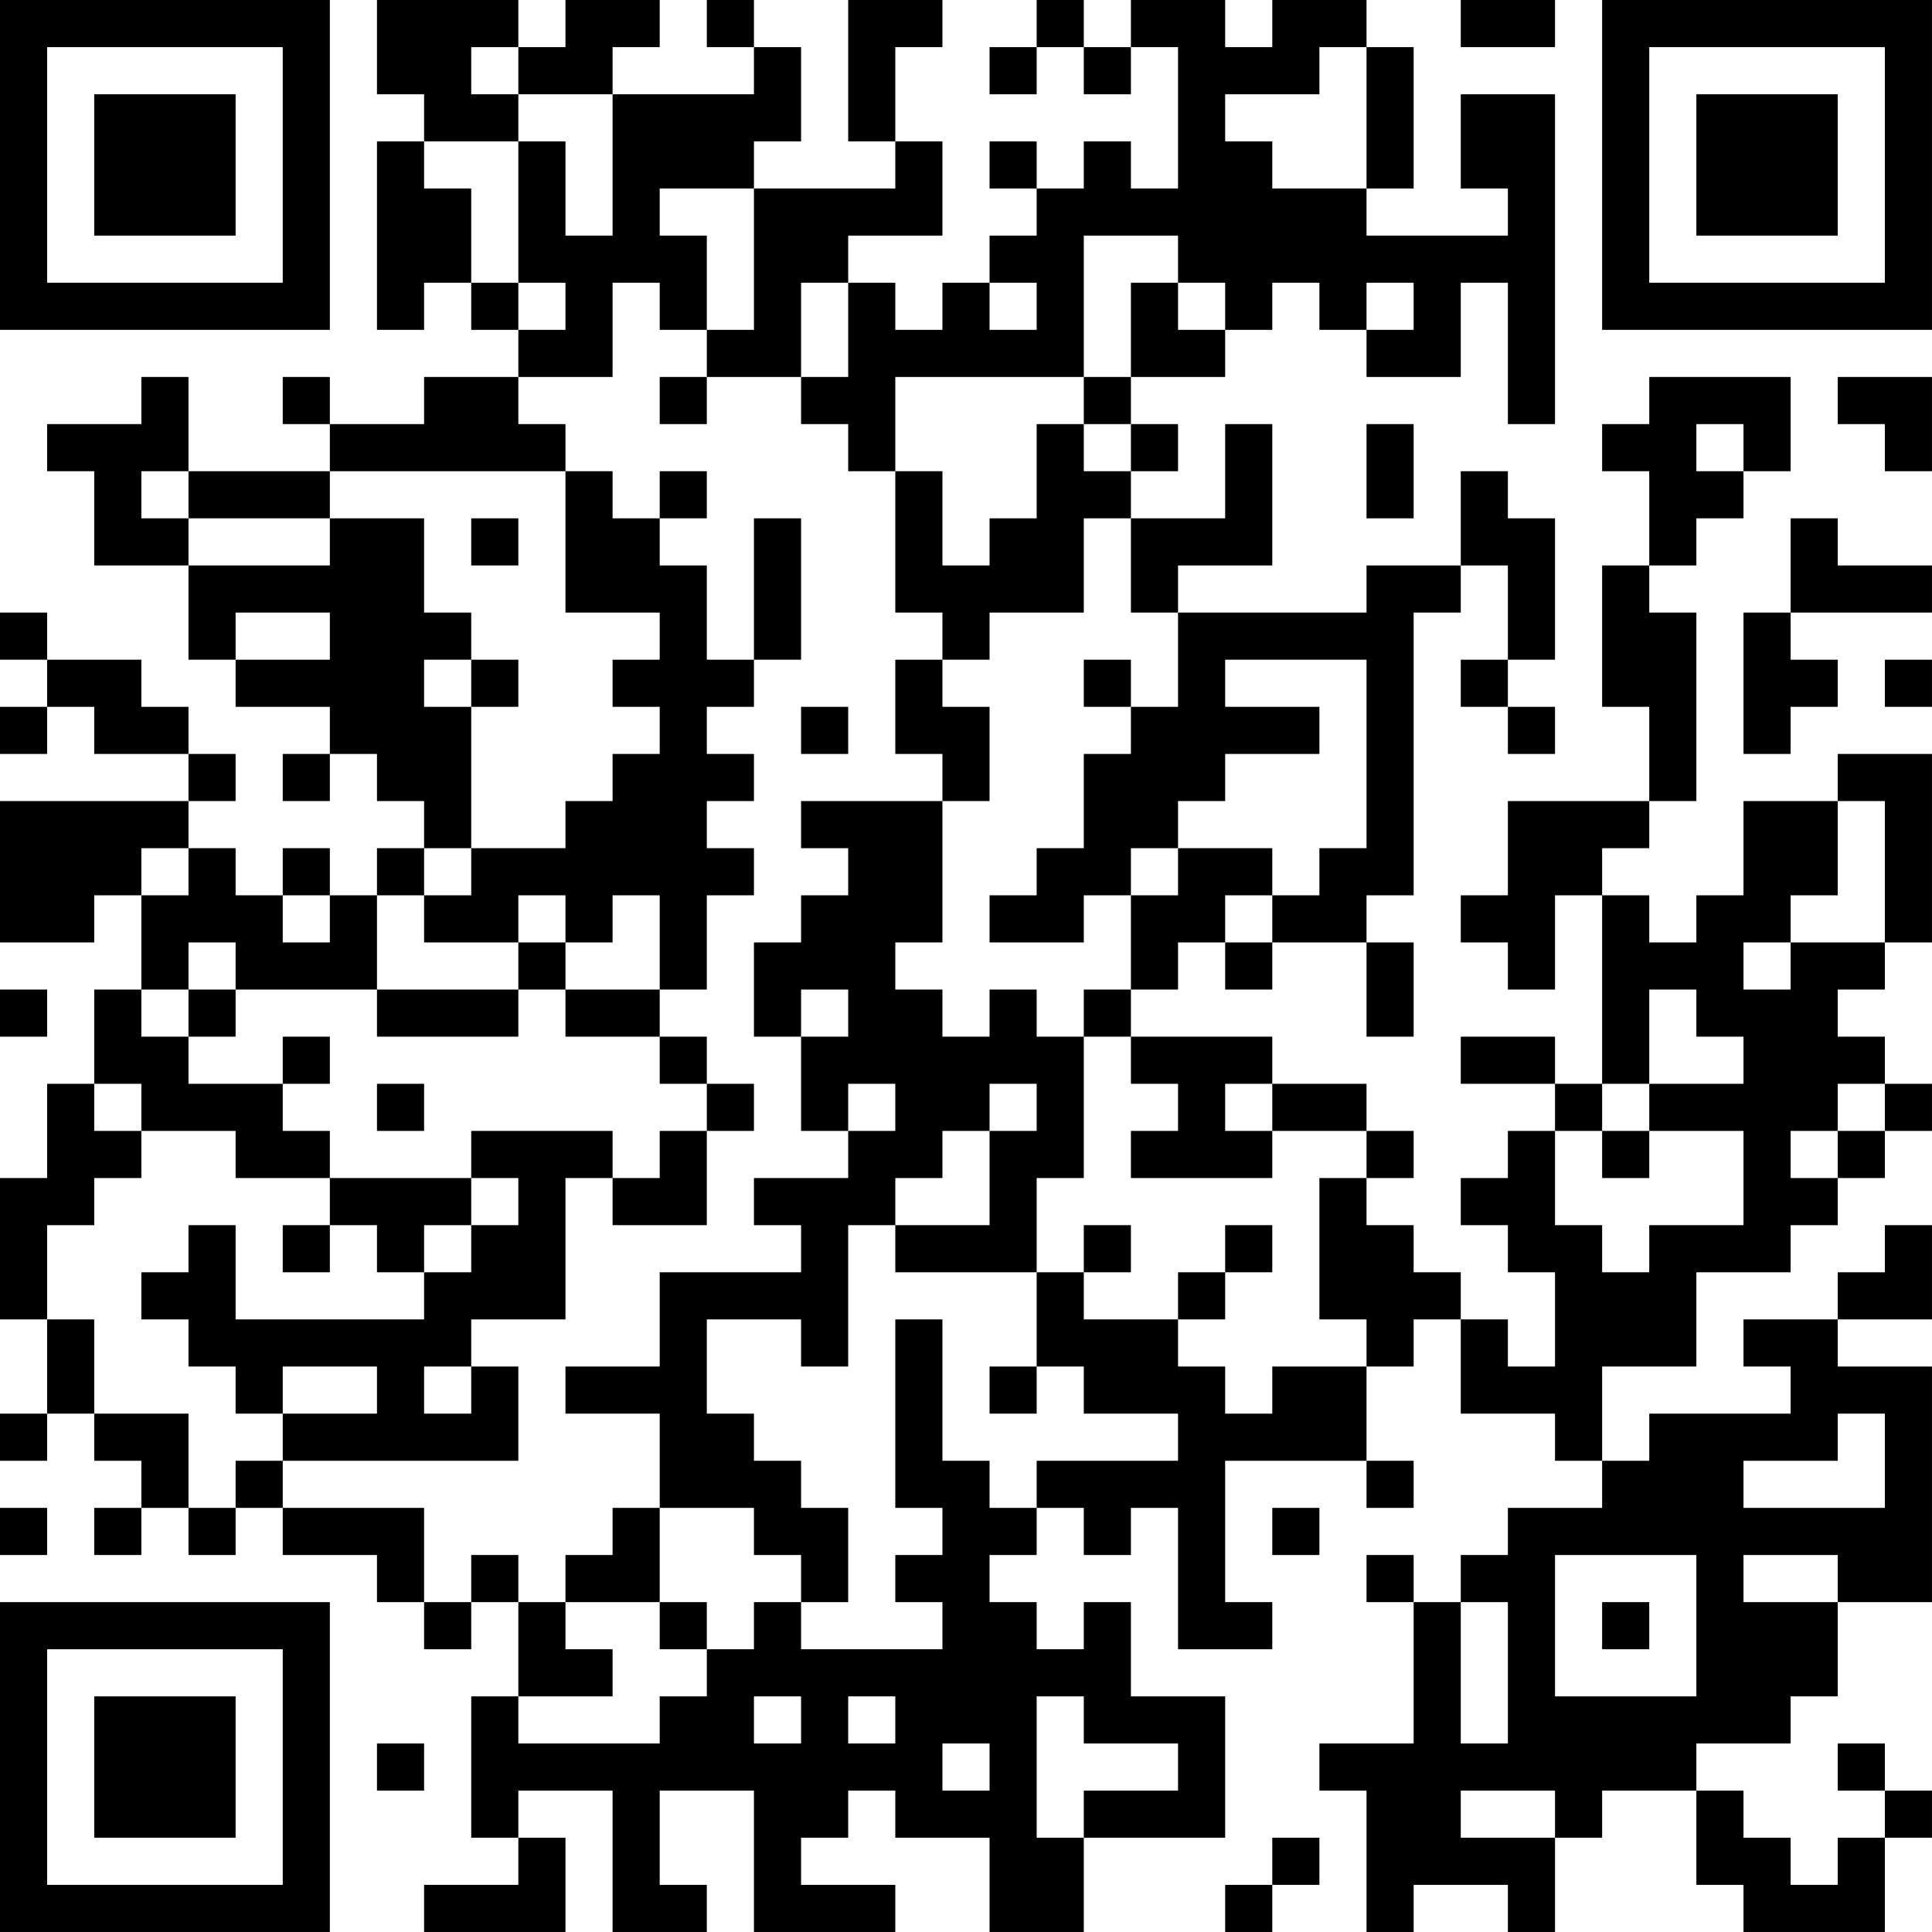 <?xml version="1.0" encoding="UTF-8"?>
<svg xmlns="http://www.w3.org/2000/svg" version="1.1" width="200" height="200" viewBox="0 0 200 200"><rect x="0" y="0" width="200" height="200" fill="#ffffff"/><g transform="scale(4.878)"><g transform="translate(0,0)"><path fill-rule="evenodd" d="M8 0L8 2L9 2L9 3L8 3L8 7L9 7L9 6L10 6L10 7L11 7L11 8L9 8L9 9L7 9L7 8L6 8L6 9L7 9L7 10L4 10L4 8L3 8L3 9L1 9L1 10L2 10L2 12L4 12L4 14L5 14L5 15L7 15L7 16L6 16L6 17L7 17L7 16L8 16L8 17L9 17L9 18L8 18L8 19L7 19L7 18L6 18L6 19L5 19L5 18L4 18L4 17L5 17L5 16L4 16L4 15L3 15L3 14L1 14L1 13L0 13L0 14L1 14L1 15L0 15L0 16L1 16L1 15L2 15L2 16L4 16L4 17L0 17L0 20L2 20L2 19L3 19L3 21L2 21L2 23L1 23L1 25L0 25L0 28L1 28L1 30L0 30L0 31L1 31L1 30L2 30L2 31L3 31L3 32L2 32L2 33L3 33L3 32L4 32L4 33L5 33L5 32L6 32L6 33L8 33L8 34L9 34L9 35L10 35L10 34L11 34L11 36L10 36L10 39L11 39L11 40L9 40L9 41L12 41L12 39L11 39L11 38L13 38L13 41L15 41L15 40L14 40L14 38L16 38L16 41L19 41L19 40L17 40L17 39L18 39L18 38L19 38L19 39L21 39L21 41L23 41L23 39L26 39L26 36L24 36L24 34L23 34L23 35L22 35L22 34L21 34L21 33L22 33L22 32L23 32L23 33L24 33L24 32L25 32L25 35L27 35L27 34L26 34L26 31L29 31L29 32L30 32L30 31L29 31L29 29L30 29L30 28L31 28L31 30L33 30L33 31L34 31L34 32L32 32L32 33L31 33L31 34L30 34L30 33L29 33L29 34L30 34L30 37L28 37L28 38L29 38L29 41L30 41L30 40L32 40L32 41L33 41L33 39L34 39L34 38L36 38L36 40L37 40L37 41L40 41L40 39L41 39L41 38L40 38L40 37L39 37L39 38L40 38L40 39L39 39L39 40L38 40L38 39L37 39L37 38L36 38L36 37L38 37L38 36L39 36L39 34L41 34L41 29L39 29L39 28L41 28L41 26L40 26L40 27L39 27L39 28L37 28L37 29L38 29L38 30L35 30L35 31L34 31L34 29L36 29L36 27L38 27L38 26L39 26L39 25L40 25L40 24L41 24L41 23L40 23L40 22L39 22L39 21L40 21L40 20L41 20L41 16L39 16L39 17L37 17L37 19L36 19L36 20L35 20L35 19L34 19L34 18L35 18L35 17L36 17L36 13L35 13L35 12L36 12L36 11L37 11L37 10L38 10L38 8L35 8L35 9L34 9L34 10L35 10L35 12L34 12L34 15L35 15L35 17L32 17L32 19L31 19L31 20L32 20L32 21L33 21L33 19L34 19L34 23L33 23L33 22L31 22L31 23L33 23L33 24L32 24L32 25L31 25L31 26L32 26L32 27L33 27L33 29L32 29L32 28L31 28L31 27L30 27L30 26L29 26L29 25L30 25L30 24L29 24L29 23L27 23L27 22L24 22L24 21L25 21L25 20L26 20L26 21L27 21L27 20L29 20L29 22L30 22L30 20L29 20L29 19L30 19L30 13L31 13L31 12L32 12L32 14L31 14L31 15L32 15L32 16L33 16L33 15L32 15L32 14L33 14L33 11L32 11L32 10L31 10L31 12L29 12L29 13L25 13L25 12L27 12L27 9L26 9L26 11L24 11L24 10L25 10L25 9L24 9L24 8L26 8L26 7L27 7L27 6L28 6L28 7L29 7L29 8L31 8L31 6L32 6L32 9L33 9L33 2L31 2L31 4L32 4L32 5L29 5L29 4L30 4L30 1L29 1L29 0L27 0L27 1L26 1L26 0L24 0L24 1L23 1L23 0L22 0L22 1L21 1L21 2L22 2L22 1L23 1L23 2L24 2L24 1L25 1L25 4L24 4L24 3L23 3L23 4L22 4L22 3L21 3L21 4L22 4L22 5L21 5L21 6L20 6L20 7L19 7L19 6L18 6L18 5L20 5L20 3L19 3L19 1L20 1L20 0L18 0L18 3L19 3L19 4L16 4L16 3L17 3L17 1L16 1L16 0L15 0L15 1L16 1L16 2L13 2L13 1L14 1L14 0L12 0L12 1L11 1L11 0ZM31 0L31 1L33 1L33 0ZM10 1L10 2L11 2L11 3L9 3L9 4L10 4L10 6L11 6L11 7L12 7L12 6L11 6L11 3L12 3L12 5L13 5L13 2L11 2L11 1ZM28 1L28 2L26 2L26 3L27 3L27 4L29 4L29 1ZM14 4L14 5L15 5L15 7L14 7L14 6L13 6L13 8L11 8L11 9L12 9L12 10L7 10L7 11L4 11L4 10L3 10L3 11L4 11L4 12L7 12L7 11L9 11L9 13L10 13L10 14L9 14L9 15L10 15L10 18L9 18L9 19L8 19L8 21L5 21L5 20L4 20L4 21L3 21L3 22L4 22L4 23L6 23L6 24L7 24L7 25L5 25L5 24L3 24L3 23L2 23L2 24L3 24L3 25L2 25L2 26L1 26L1 28L2 28L2 30L4 30L4 32L5 32L5 31L6 31L6 32L9 32L9 34L10 34L10 33L11 33L11 34L12 34L12 35L13 35L13 36L11 36L11 37L14 37L14 36L15 36L15 35L16 35L16 34L17 34L17 35L20 35L20 34L19 34L19 33L20 33L20 32L19 32L19 28L20 28L20 31L21 31L21 32L22 32L22 31L25 31L25 30L23 30L23 29L22 29L22 27L23 27L23 28L25 28L25 29L26 29L26 30L27 30L27 29L29 29L29 28L28 28L28 25L29 25L29 24L27 24L27 23L26 23L26 24L27 24L27 25L24 25L24 24L25 24L25 23L24 23L24 22L23 22L23 21L24 21L24 19L25 19L25 18L27 18L27 19L26 19L26 20L27 20L27 19L28 19L28 18L29 18L29 14L26 14L26 15L28 15L28 16L26 16L26 17L25 17L25 18L24 18L24 19L23 19L23 20L21 20L21 19L22 19L22 18L23 18L23 16L24 16L24 15L25 15L25 13L24 13L24 11L23 11L23 13L21 13L21 14L20 14L20 13L19 13L19 10L20 10L20 12L21 12L21 11L22 11L22 9L23 9L23 10L24 10L24 9L23 9L23 8L24 8L24 6L25 6L25 7L26 7L26 6L25 6L25 5L23 5L23 8L19 8L19 10L18 10L18 9L17 9L17 8L18 8L18 6L17 6L17 8L15 8L15 7L16 7L16 4ZM21 6L21 7L22 7L22 6ZM29 6L29 7L30 7L30 6ZM14 8L14 9L15 9L15 8ZM39 8L39 9L40 9L40 10L41 10L41 8ZM29 9L29 11L30 11L30 9ZM36 9L36 10L37 10L37 9ZM12 10L12 13L14 13L14 14L13 14L13 15L14 15L14 16L13 16L13 17L12 17L12 18L10 18L10 19L9 19L9 20L11 20L11 21L8 21L8 22L11 22L11 21L12 21L12 22L14 22L14 23L15 23L15 24L14 24L14 25L13 25L13 24L10 24L10 25L7 25L7 26L6 26L6 27L7 27L7 26L8 26L8 27L9 27L9 28L5 28L5 26L4 26L4 27L3 27L3 28L4 28L4 29L5 29L5 30L6 30L6 31L11 31L11 29L10 29L10 28L12 28L12 25L13 25L13 26L15 26L15 24L16 24L16 23L15 23L15 22L14 22L14 21L15 21L15 19L16 19L16 18L15 18L15 17L16 17L16 16L15 16L15 15L16 15L16 14L17 14L17 11L16 11L16 14L15 14L15 12L14 12L14 11L15 11L15 10L14 10L14 11L13 11L13 10ZM10 11L10 12L11 12L11 11ZM38 11L38 13L37 13L37 16L38 16L38 15L39 15L39 14L38 14L38 13L41 13L41 12L39 12L39 11ZM5 13L5 14L7 14L7 13ZM10 14L10 15L11 15L11 14ZM19 14L19 16L20 16L20 17L17 17L17 18L18 18L18 19L17 19L17 20L16 20L16 22L17 22L17 24L18 24L18 25L16 25L16 26L17 26L17 27L14 27L14 29L12 29L12 30L14 30L14 32L13 32L13 33L12 33L12 34L14 34L14 35L15 35L15 34L14 34L14 32L16 32L16 33L17 33L17 34L18 34L18 32L17 32L17 31L16 31L16 30L15 30L15 28L17 28L17 29L18 29L18 26L19 26L19 27L22 27L22 25L23 25L23 22L22 22L22 21L21 21L21 22L20 22L20 21L19 21L19 20L20 20L20 17L21 17L21 15L20 15L20 14ZM23 14L23 15L24 15L24 14ZM40 14L40 15L41 15L41 14ZM17 15L17 16L18 16L18 15ZM39 17L39 19L38 19L38 20L37 20L37 21L38 21L38 20L40 20L40 17ZM3 18L3 19L4 19L4 18ZM6 19L6 20L7 20L7 19ZM11 19L11 20L12 20L12 21L14 21L14 19L13 19L13 20L12 20L12 19ZM0 21L0 22L1 22L1 21ZM4 21L4 22L5 22L5 21ZM17 21L17 22L18 22L18 21ZM35 21L35 23L34 23L34 24L33 24L33 26L34 26L34 27L35 27L35 26L37 26L37 24L35 24L35 23L37 23L37 22L36 22L36 21ZM6 22L6 23L7 23L7 22ZM8 23L8 24L9 24L9 23ZM18 23L18 24L19 24L19 23ZM21 23L21 24L20 24L20 25L19 25L19 26L21 26L21 24L22 24L22 23ZM39 23L39 24L38 24L38 25L39 25L39 24L40 24L40 23ZM34 24L34 25L35 25L35 24ZM10 25L10 26L9 26L9 27L10 27L10 26L11 26L11 25ZM23 26L23 27L24 27L24 26ZM26 26L26 27L25 27L25 28L26 28L26 27L27 27L27 26ZM6 29L6 30L8 30L8 29ZM9 29L9 30L10 30L10 29ZM21 29L21 30L22 30L22 29ZM39 30L39 31L37 31L37 32L40 32L40 30ZM0 32L0 33L1 33L1 32ZM27 32L27 33L28 33L28 32ZM33 33L33 36L36 36L36 33ZM37 33L37 34L39 34L39 33ZM31 34L31 37L32 37L32 34ZM34 34L34 35L35 35L35 34ZM16 36L16 37L17 37L17 36ZM18 36L18 37L19 37L19 36ZM22 36L22 39L23 39L23 38L25 38L25 37L23 37L23 36ZM8 37L8 38L9 38L9 37ZM20 37L20 38L21 38L21 37ZM31 38L31 39L33 39L33 38ZM27 39L27 40L26 40L26 41L27 41L27 40L28 40L28 39ZM0 0L0 7L7 7L7 0ZM1 1L1 6L6 6L6 1ZM2 2L2 5L5 5L5 2ZM34 0L34 7L41 7L41 0ZM35 1L35 6L40 6L40 1ZM36 2L36 5L39 5L39 2ZM0 34L0 41L7 41L7 34ZM1 35L1 40L6 40L6 35ZM2 36L2 39L5 39L5 36Z" fill="#000000"/></g></g></svg>
